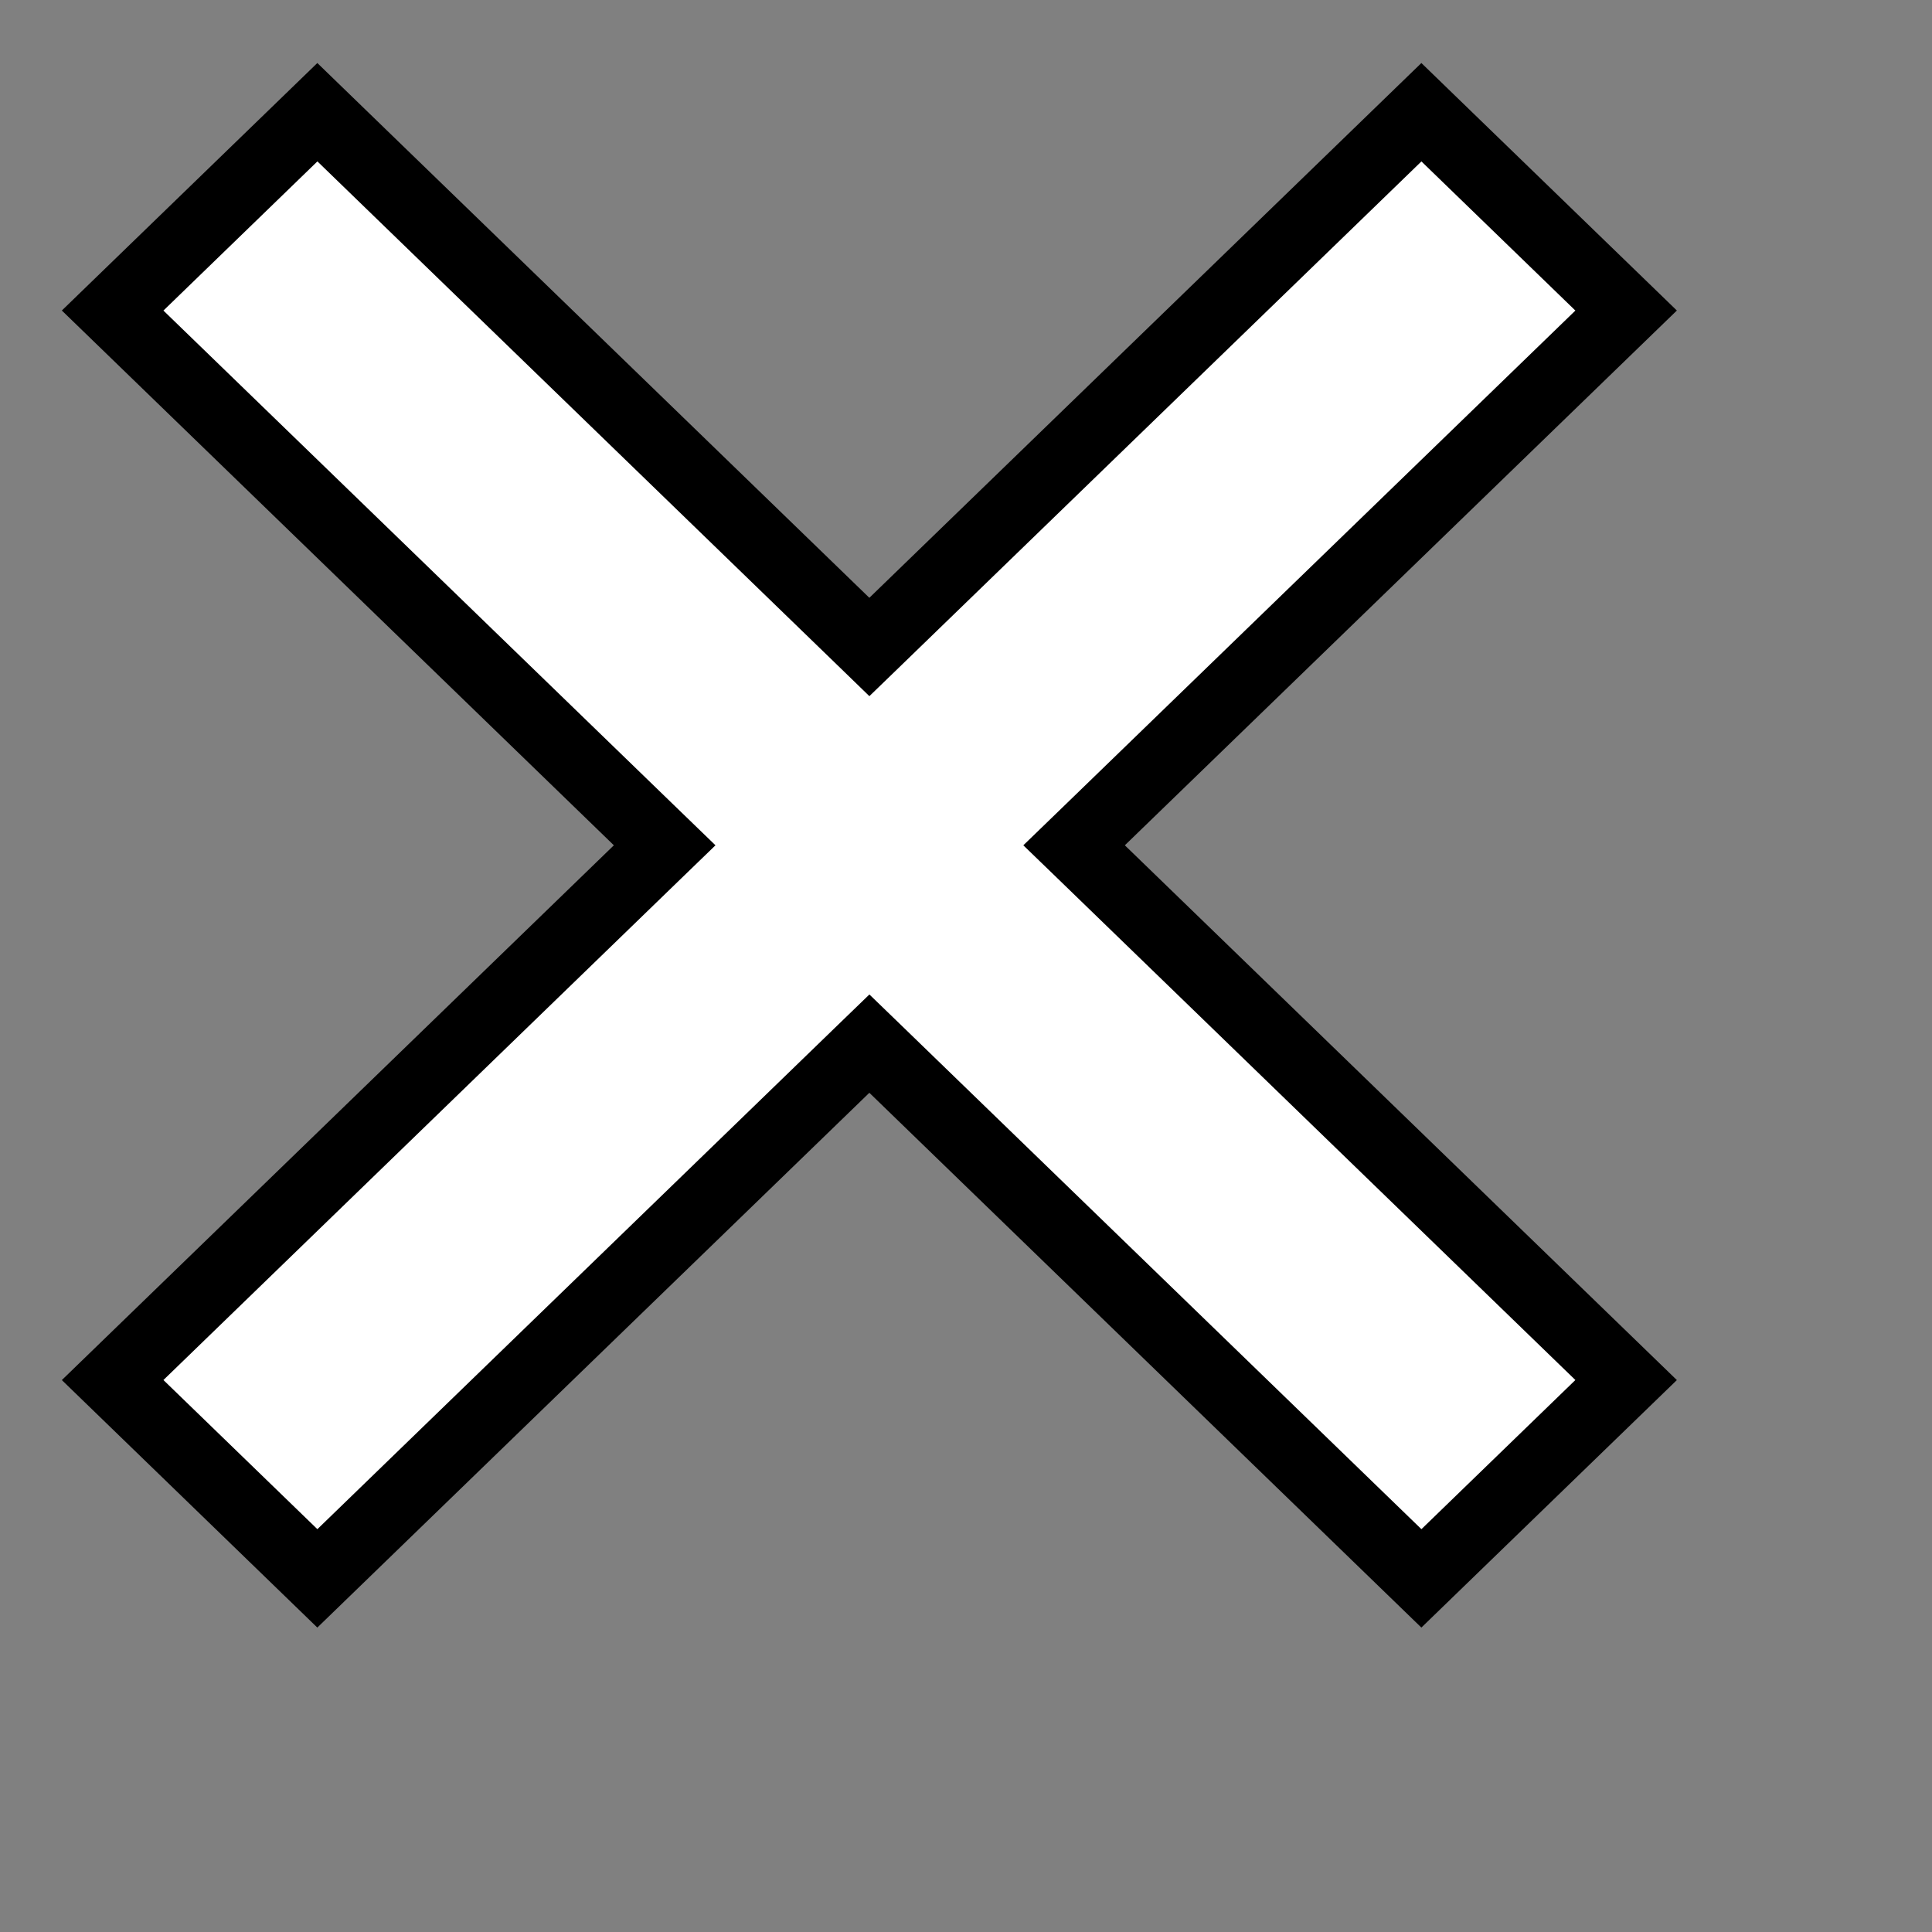 <svg width="40" height="40" xmlns="http://www.w3.org/2000/svg">

 <rect width="100%" height="100%" fill="#808080" stroke="none"/>

 <g>
  <title>background</title>
  <rect fill="none" id="canvas_background" height="402" width="582" y="-1" x="-1"/>
 </g>
 <g>
  <title>Layer 1</title>
  <g stroke="null" id="svg_1">
   <polygon stroke="null" id="svg_2" fill="#ffffff" points="18,21.606 6.571,32.678 2.333,28.572 13.761,17.5 2.333,6.428 6.571,2.322 18,13.394 29.429,2.322 33.667,6.428 22.239,17.5 33.667,28.572 29.429,32.678 "/>
   <path stroke="null" id="svg_3" fill="#ffffff" d="m6.571,2.645l11.096,10.749l0.333,0.323l0.333,-0.322l11.096,-10.749l3.906,3.784l-11.096,10.749l-0.333,0.322l0.333,0.322l11.096,10.749l-3.906,3.784l-11.096,-10.749l-0.333,-0.322l-0.333,0.322l-11.096,10.749l-3.906,-3.784l11.096,-10.749l0.333,-0.322l-0.333,-0.322l-11.096,-10.749l3.906,-3.784m22.857,-0.645l-11.429,11.072l-11.429,-11.072l-4.571,4.428l11.429,11.072l-11.429,11.072l4.571,4.428l11.429,-11.072l11.429,11.072l4.571,-4.428l-11.429,-11.072l11.429,-11.072l-4.571,-4.428l0,0z"/>
  </g>
 </g>
</svg>